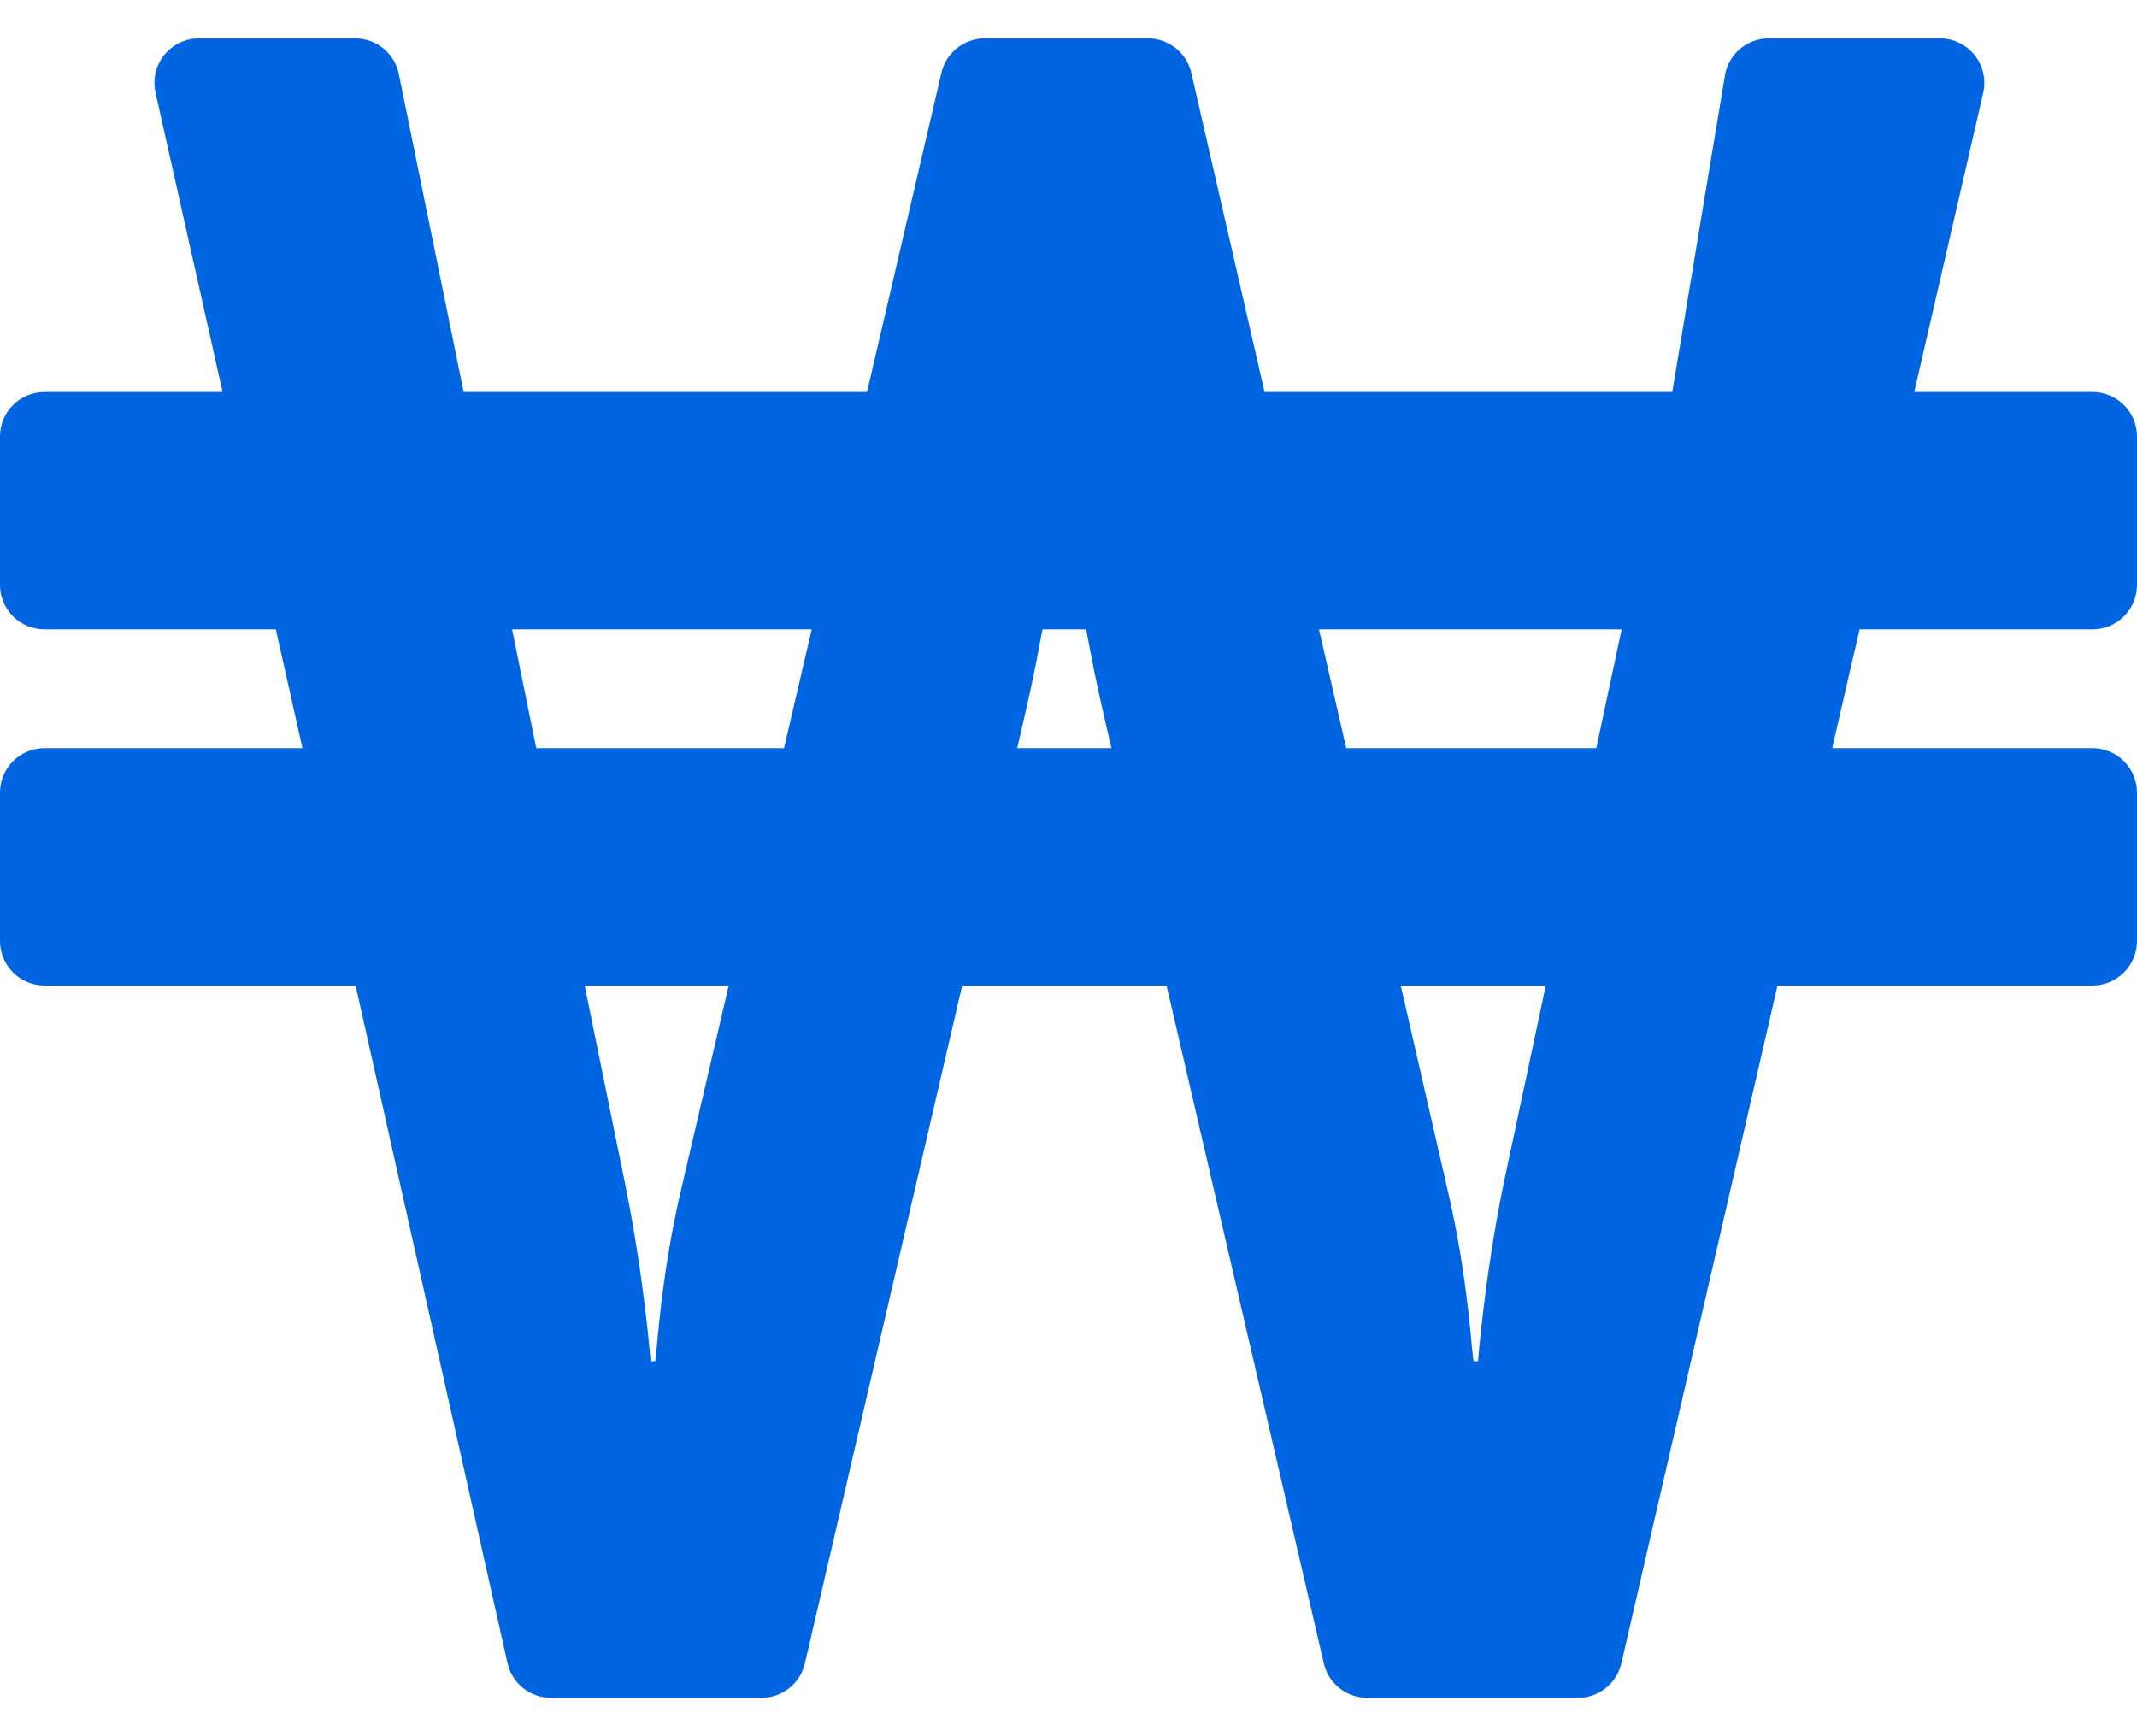 <svg width="32" height="26" viewBox="0 0 32 26" fill="none" xmlns="http://www.w3.org/2000/svg">
 <path  d= "M31.333 9.425C31.701 9.425 32 9.127 32 8.759V6.536C32 6.168 31.701 5.87 31.333 5.87H28.665L29.697 1.391C29.793 0.974 29.476 0.575 29.047 0.575H26.486C26.333 0.575 26.185 0.627 26.066 0.723C25.948 0.819 25.866 0.953 25.834 1.103L25.041 5.87H18.936L17.84 1.093C17.806 0.945 17.723 0.814 17.605 0.72C17.487 0.626 17.341 0.575 17.19 0.575H14.746C14.596 0.575 14.45 0.626 14.332 0.719C14.214 0.813 14.131 0.944 14.097 1.09L12.983 5.87H6.943L5.972 1.108C5.942 0.958 5.86 0.823 5.741 0.725C5.622 0.628 5.473 0.575 5.319 0.575H2.979C2.552 0.575 2.235 0.971 2.329 1.387L3.333 5.87H0.667C0.298 5.87 0 6.168 0 6.536V8.759C0 9.127 0.298 9.425 0.667 9.425H4.13L4.529 11.203H0.667C0.298 11.203 0 11.502 0 11.87V14.092C0 14.46 0.298 14.758 0.667 14.758H5.325L7.599 24.904C7.632 25.052 7.715 25.184 7.833 25.279C7.951 25.374 8.098 25.425 8.25 25.425H11.403C11.713 25.425 11.983 25.211 12.053 24.909L14.408 14.758H17.468L19.823 24.909C19.857 25.056 19.939 25.187 20.057 25.28C20.175 25.374 20.321 25.425 20.472 25.425H23.629C23.78 25.425 23.926 25.374 24.044 25.28C24.162 25.186 24.245 25.055 24.279 24.908L26.617 14.758H31.333C31.701 14.758 32 14.46 32 14.092V11.87C32 11.502 31.701 11.203 31.333 11.203H27.436L27.846 9.425H31.333ZM7.668 9.425H12.155L11.74 11.203H8.03L7.668 9.425ZM10.212 17.76C9.868 19.195 9.837 20.385 9.806 20.385H9.743C9.743 20.385 9.649 19.16 9.367 17.76L8.755 14.758H10.912L10.212 17.76ZM15.232 11.203L15.343 10.725C15.446 10.283 15.535 9.838 15.61 9.425H16.265C16.34 9.838 16.429 10.283 16.532 10.725L16.643 11.203H15.232ZM22.508 17.76C22.226 19.16 22.132 20.385 22.132 20.385H22.07C22.039 20.385 22.007 19.195 21.663 17.76L20.975 14.758H23.147L22.508 17.76ZM23.904 11.203H20.159L19.751 9.425H24.283L23.904 11.203Z" fill="#0165E1" /></svg>